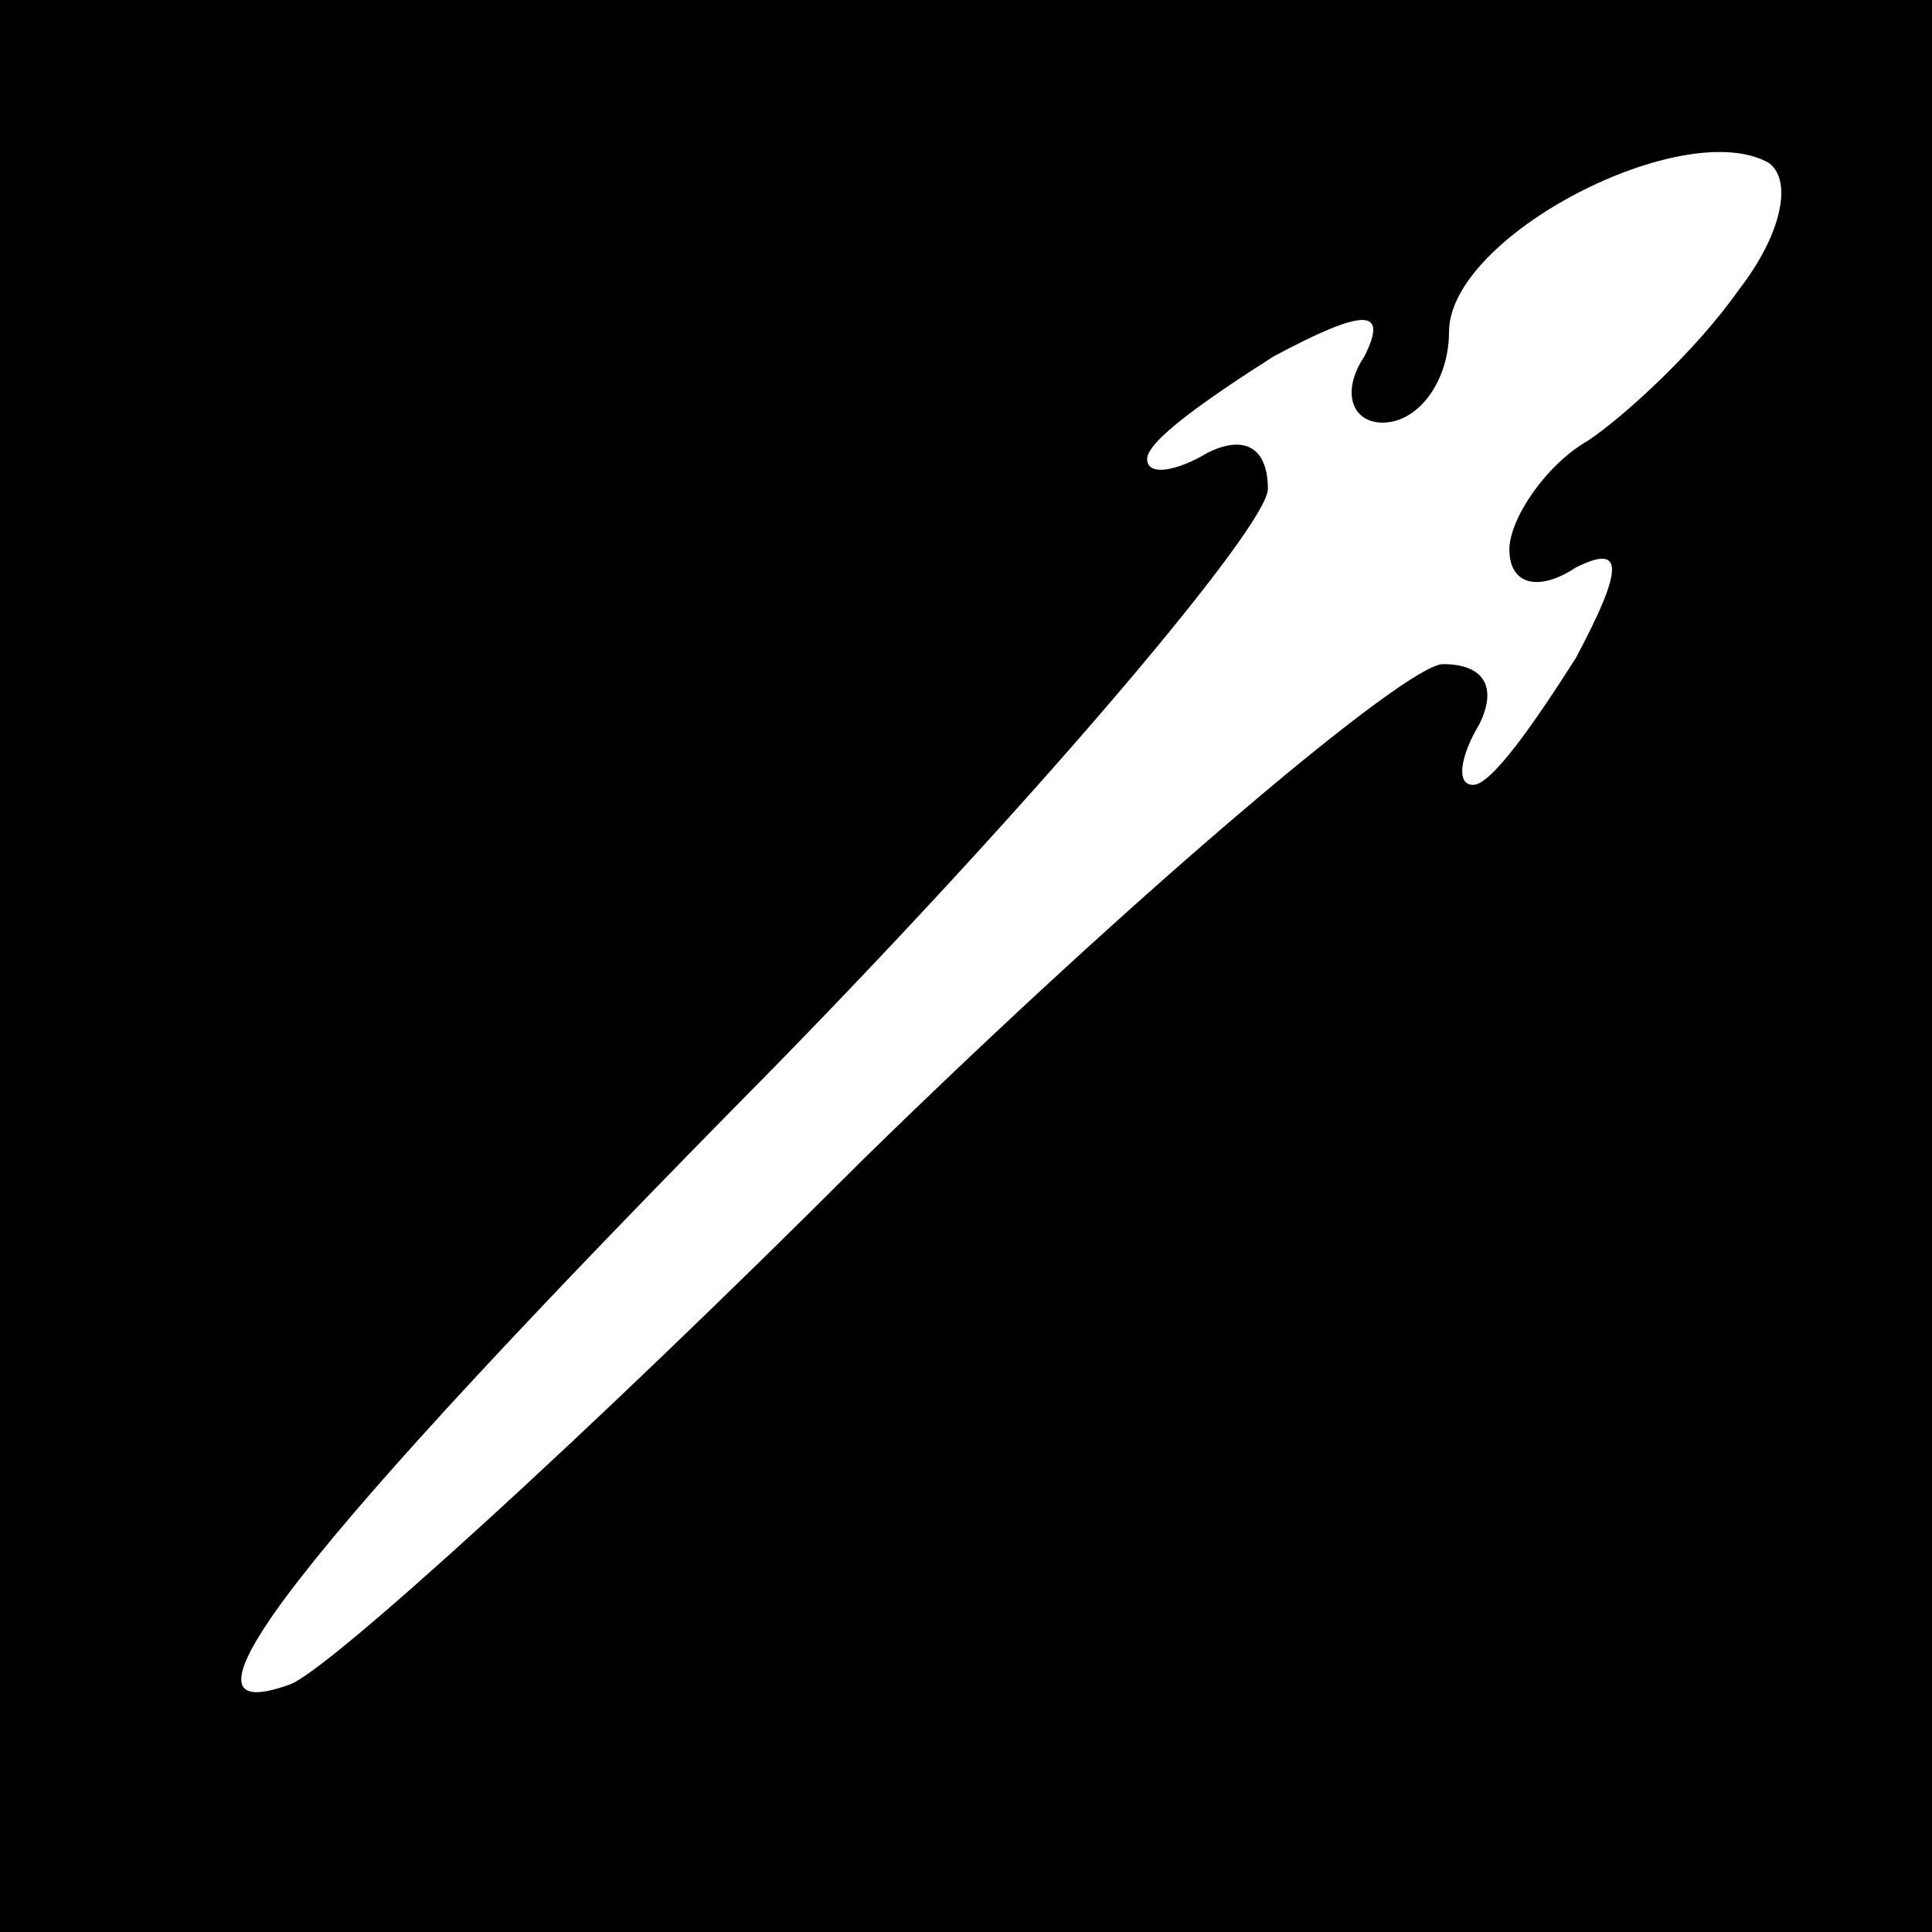 <?xml version="1.0" standalone="no"?>
<!DOCTYPE svg PUBLIC "-//W3C//DTD SVG 20010904//EN"
 "http://www.w3.org/TR/2001/REC-SVG-20010904/DTD/svg10.dtd">
<svg version="1.0" xmlns="http://www.w3.org/2000/svg"
 width="32pt" height="32pt" viewBox="0 0 32 32"
 preserveAspectRatio="xMidYMid meet">
<rect x="0" y="0" width="32" height="32" fill="#808080" stroke="none"/>
<g transform="translate(0,32) scale(0.1,-0.1)"
fill="#000000" stroke="none">
<path fill="#000000" stroke="none" d="M0 160 l0 -160 160 0 160 0 0 160 0
160 -160 0 -160 0 0 -160z"/>
<path fill="#ffffff" stroke="none" d="M288 272 c-7 -10 -19 -21 -25 -25 -7
-4 -13 -13 -13 -18 0 -6 5 -7 11 -3 8 4 8 0 0 -15 -7 -11 -14 -21 -17 -21 -3
0 -2 5 1 10 3 6 1 10 -6 10 -6 0 -50 -37 -96 -82 -46 -46 -89 -85 -95 -87 -22
-8 0 21 80 102 45 46 82 90 82 96 0 7 -4 9 -10 6 -5 -3 -10 -4 -10 -1 0 3 10
10 21 17 15 8 19 8 15 0 -4 -6 -2 -11 3 -11 6 0 11 7 11 15 0 16 39 36 53 28
4 -3 2 -12 -5 -21z"/>
</g>
</svg>

